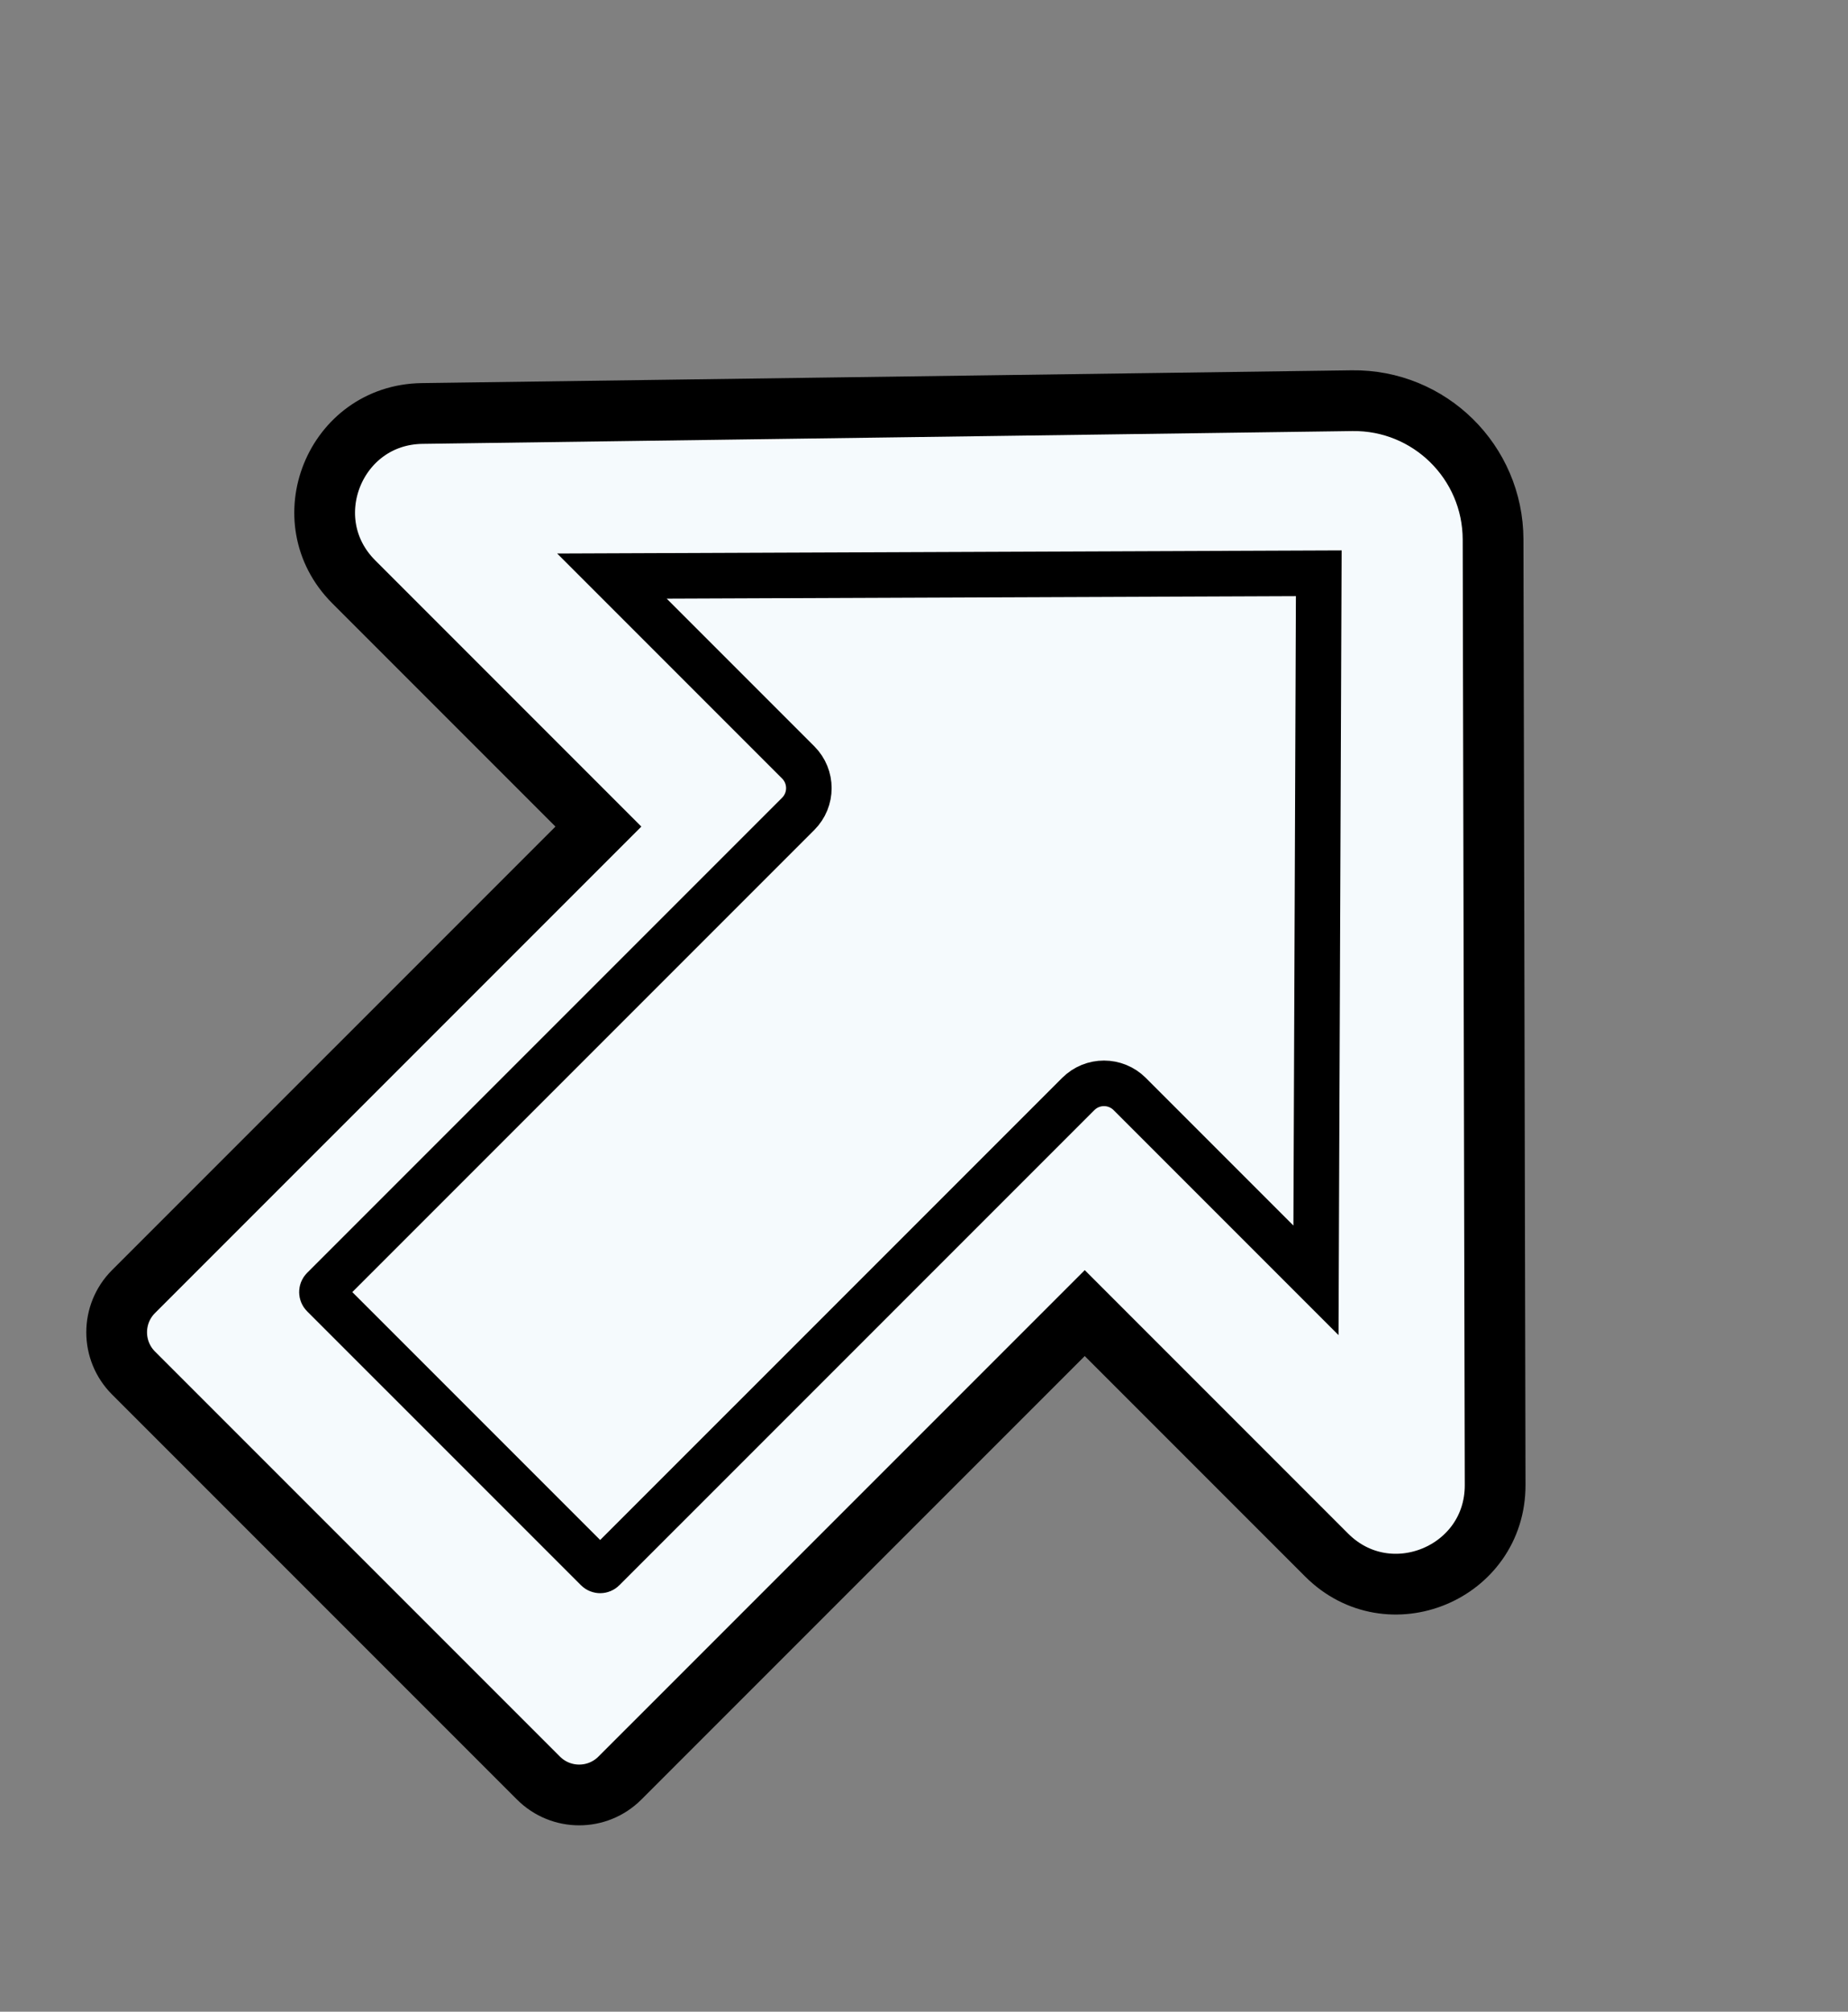 <svg width="68" height="74" viewBox="0 0 68 74" fill="none" xmlns="http://www.w3.org/2000/svg">
<rect x="0" y="0" width="68" height="74" fill="#808080" stroke="none"/>
<g clip-path="url(#clip0_104_5)">
<path d="M13.016 21.402L22.019 30.406L4.913 47.511C4.086 48.338 4.086 49.679 4.913 50.506L19.815 65.407C20.642 66.234 21.982 66.234 22.809 65.407L39.915 48.302L48.815 57.202C51.106 59.493 55.023 57.865 55.016 54.625L54.94 19.845C54.933 16.995 52.601 14.7 49.751 14.739L15.531 15.21C12.323 15.254 10.747 19.134 13.016 21.402Z" fill="#F5FAFD" stroke="black" stroke-width="2.235"/>
<path d="M11.893 47.415L29.371 29.938C29.894 29.415 29.894 28.568 29.371 28.045L22.517 21.191L48.526 21.088L48.423 47.097L41.569 40.243C41.046 39.72 40.199 39.72 39.676 40.243L22.198 57.72C22.135 57.783 22.033 57.783 21.97 57.72L11.893 47.644C11.83 47.581 11.83 47.478 11.893 47.415Z" stroke="black" stroke-width="1.676"/>
</g>
<defs>
<clipPath id="clip0_104_5">
<rect width="68" height="74" fill="white"/>
</clipPath>
</defs>
</svg>
